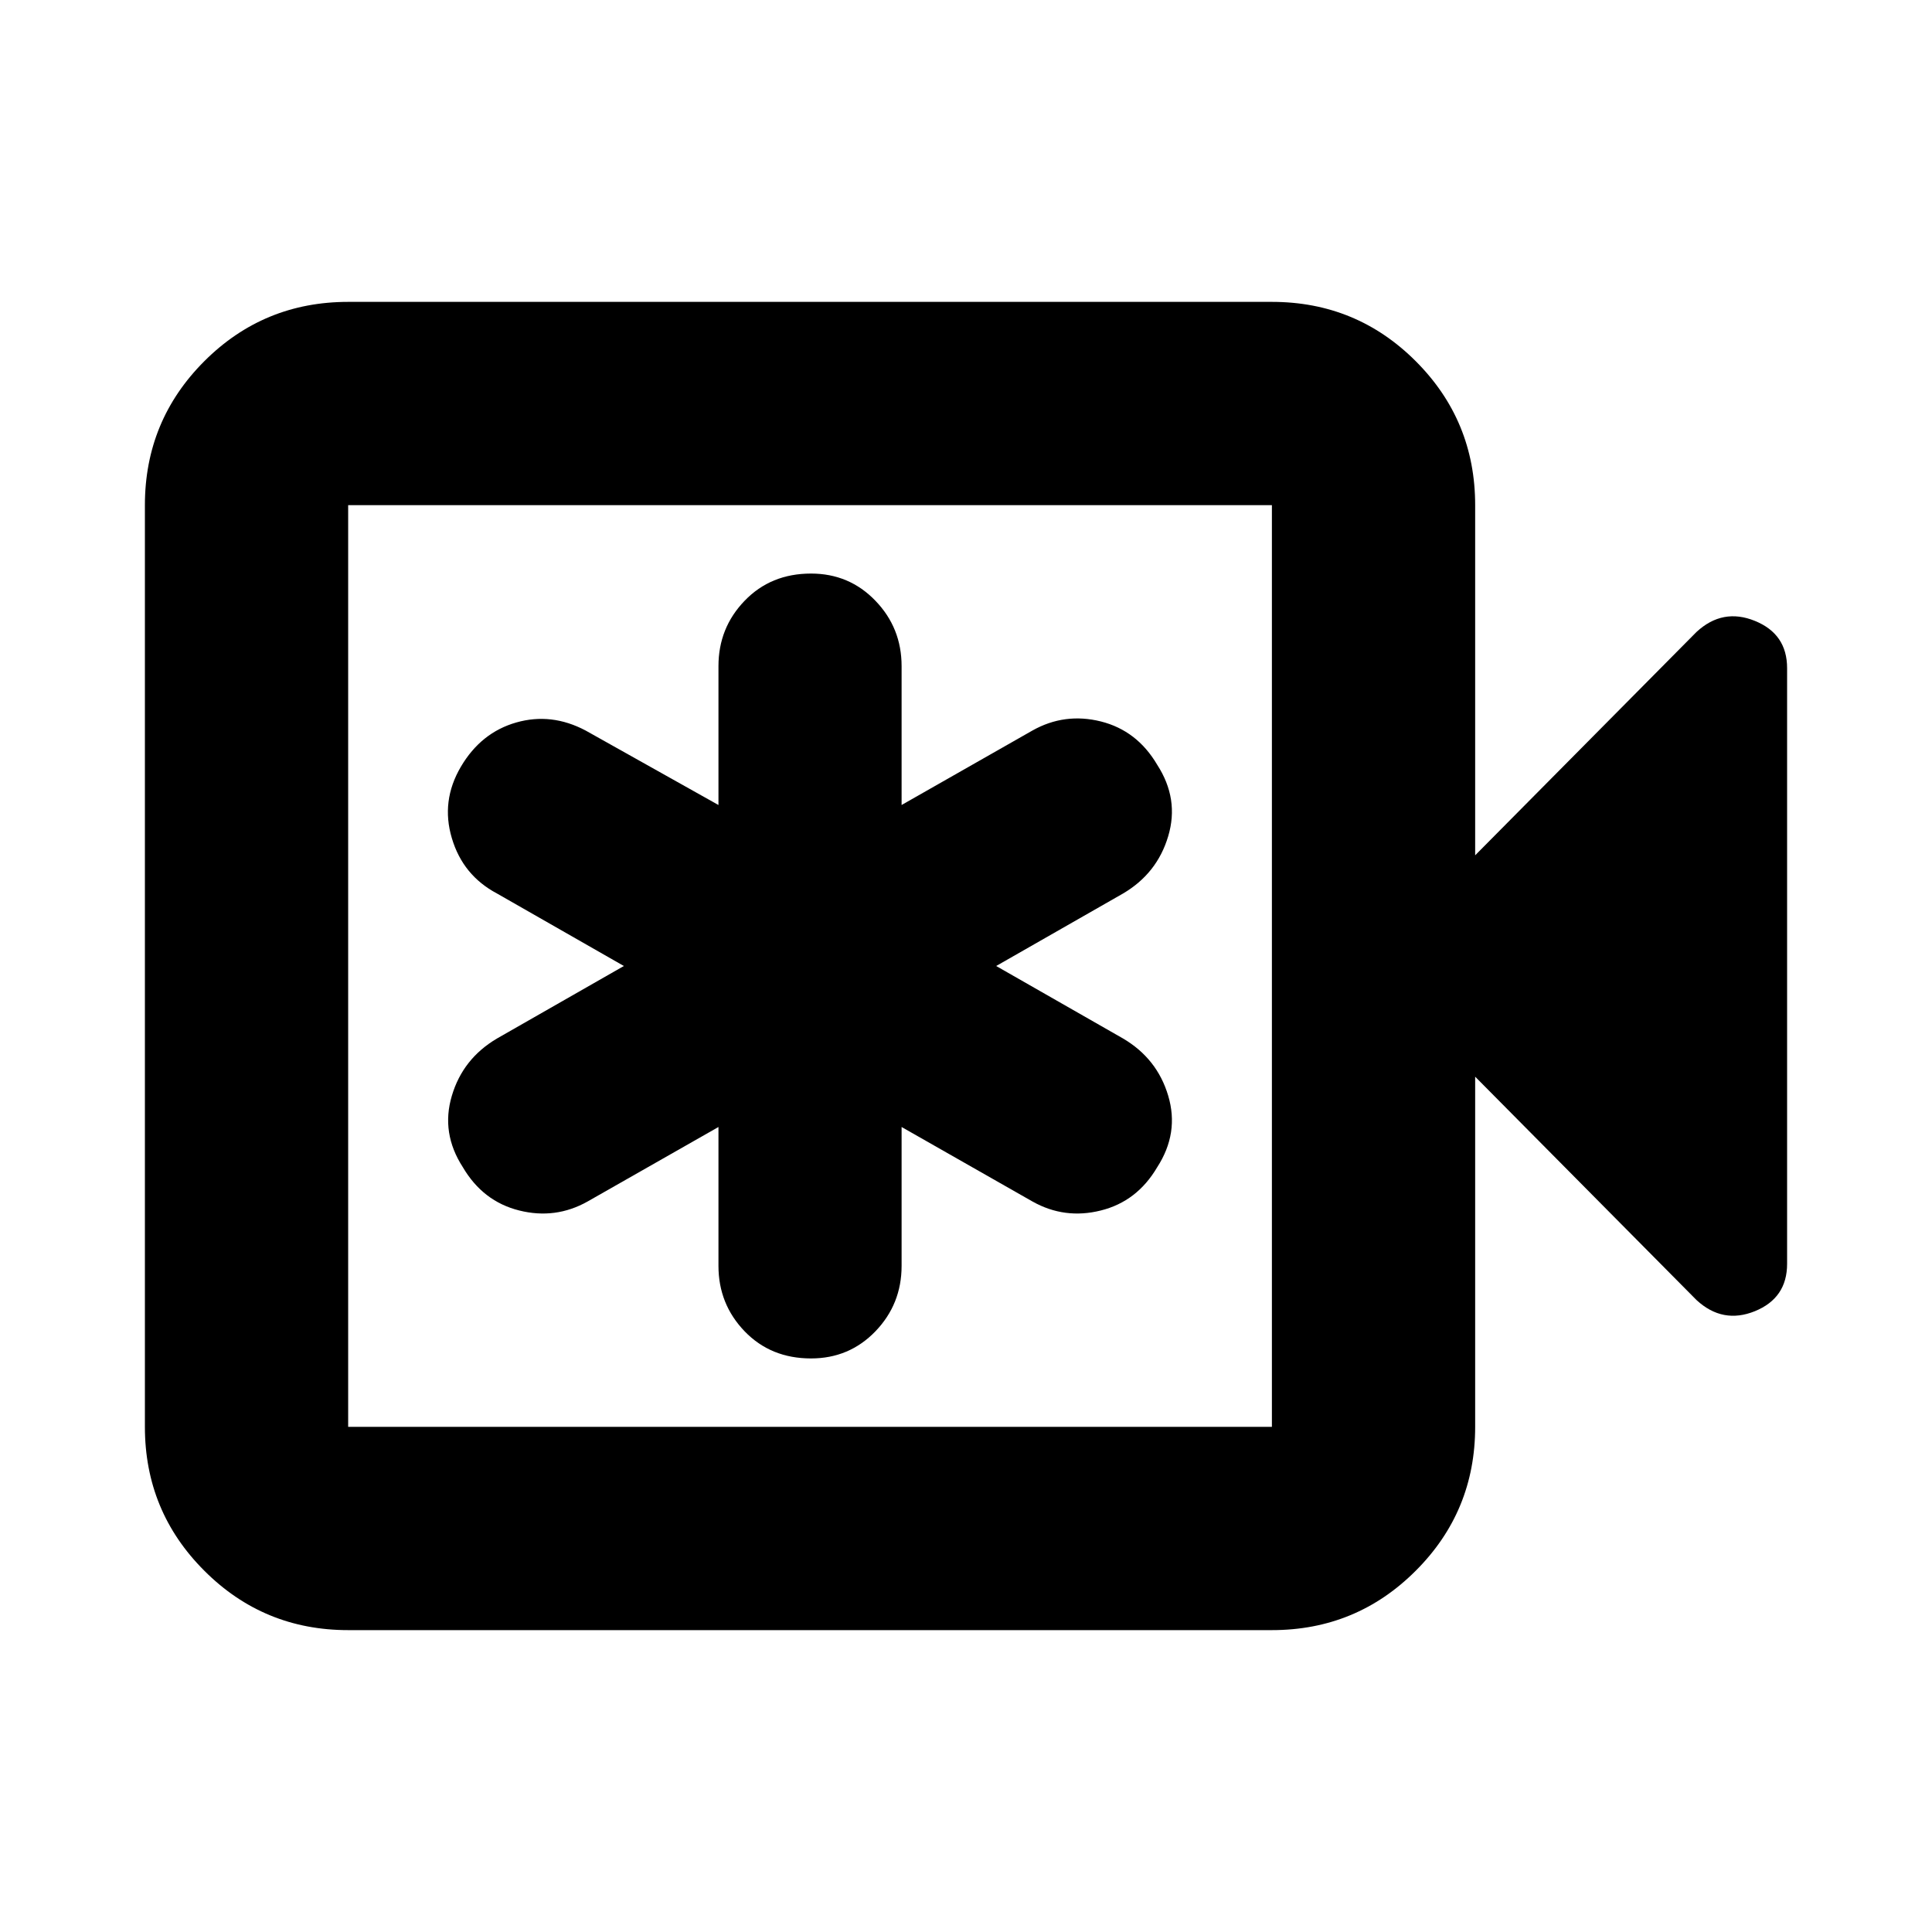 <svg xmlns="http://www.w3.org/2000/svg" height="24" width="24"><path d="M8.925 14V15.725Q8.925 16.2 9.25 16.538Q9.575 16.875 10.075 16.875Q10.55 16.875 10.875 16.538Q11.2 16.2 11.2 15.725V14L12.825 14.925Q13.225 15.15 13.675 15.037Q14.125 14.925 14.375 14.5Q14.65 14.075 14.512 13.612Q14.375 13.15 13.95 12.9L12.375 12L13.95 11.1Q14.375 10.85 14.512 10.387Q14.65 9.925 14.375 9.5Q14.125 9.075 13.675 8.962Q13.225 8.85 12.825 9.075L11.2 10V8.275Q11.2 7.8 10.875 7.463Q10.55 7.125 10.075 7.125Q9.575 7.125 9.25 7.463Q8.925 7.8 8.925 8.275V10L7.275 9.075Q6.85 8.85 6.413 8.975Q5.975 9.1 5.725 9.525Q5.475 9.95 5.613 10.412Q5.75 10.875 6.175 11.1L7.75 12L6.175 12.9Q5.75 13.15 5.613 13.612Q5.475 14.075 5.75 14.5Q6 14.925 6.45 15.037Q6.9 15.15 7.3 14.925ZM4.325 20.25Q3.275 20.25 2.538 19.512Q1.8 18.775 1.8 17.725V6.275Q1.8 5.225 2.538 4.487Q3.275 3.75 4.325 3.75H15.8Q16.85 3.75 17.587 4.487Q18.325 5.225 18.325 6.275V10.625L21.075 7.85Q21.4 7.55 21.8 7.713Q22.2 7.875 22.2 8.3V15.7Q22.2 16.125 21.8 16.288Q21.4 16.45 21.075 16.15L18.325 13.375V17.725Q18.325 18.775 17.587 19.512Q16.85 20.25 15.8 20.25ZM4.325 17.725H15.8Q15.8 17.725 15.8 17.725Q15.8 17.725 15.8 17.725V6.275Q15.8 6.275 15.8 6.275Q15.8 6.275 15.8 6.275H4.325Q4.325 6.275 4.325 6.275Q4.325 6.275 4.325 6.275V17.725Q4.325 17.725 4.325 17.725Q4.325 17.725 4.325 17.725ZM4.325 17.725Q4.325 17.725 4.325 17.725Q4.325 17.725 4.325 17.725V6.275Q4.325 6.275 4.325 6.275Q4.325 6.275 4.325 6.275Q4.325 6.275 4.325 6.275Q4.325 6.275 4.325 6.275V17.725Q4.325 17.725 4.325 17.725Q4.325 17.725 4.325 17.725Z"/></svg>
